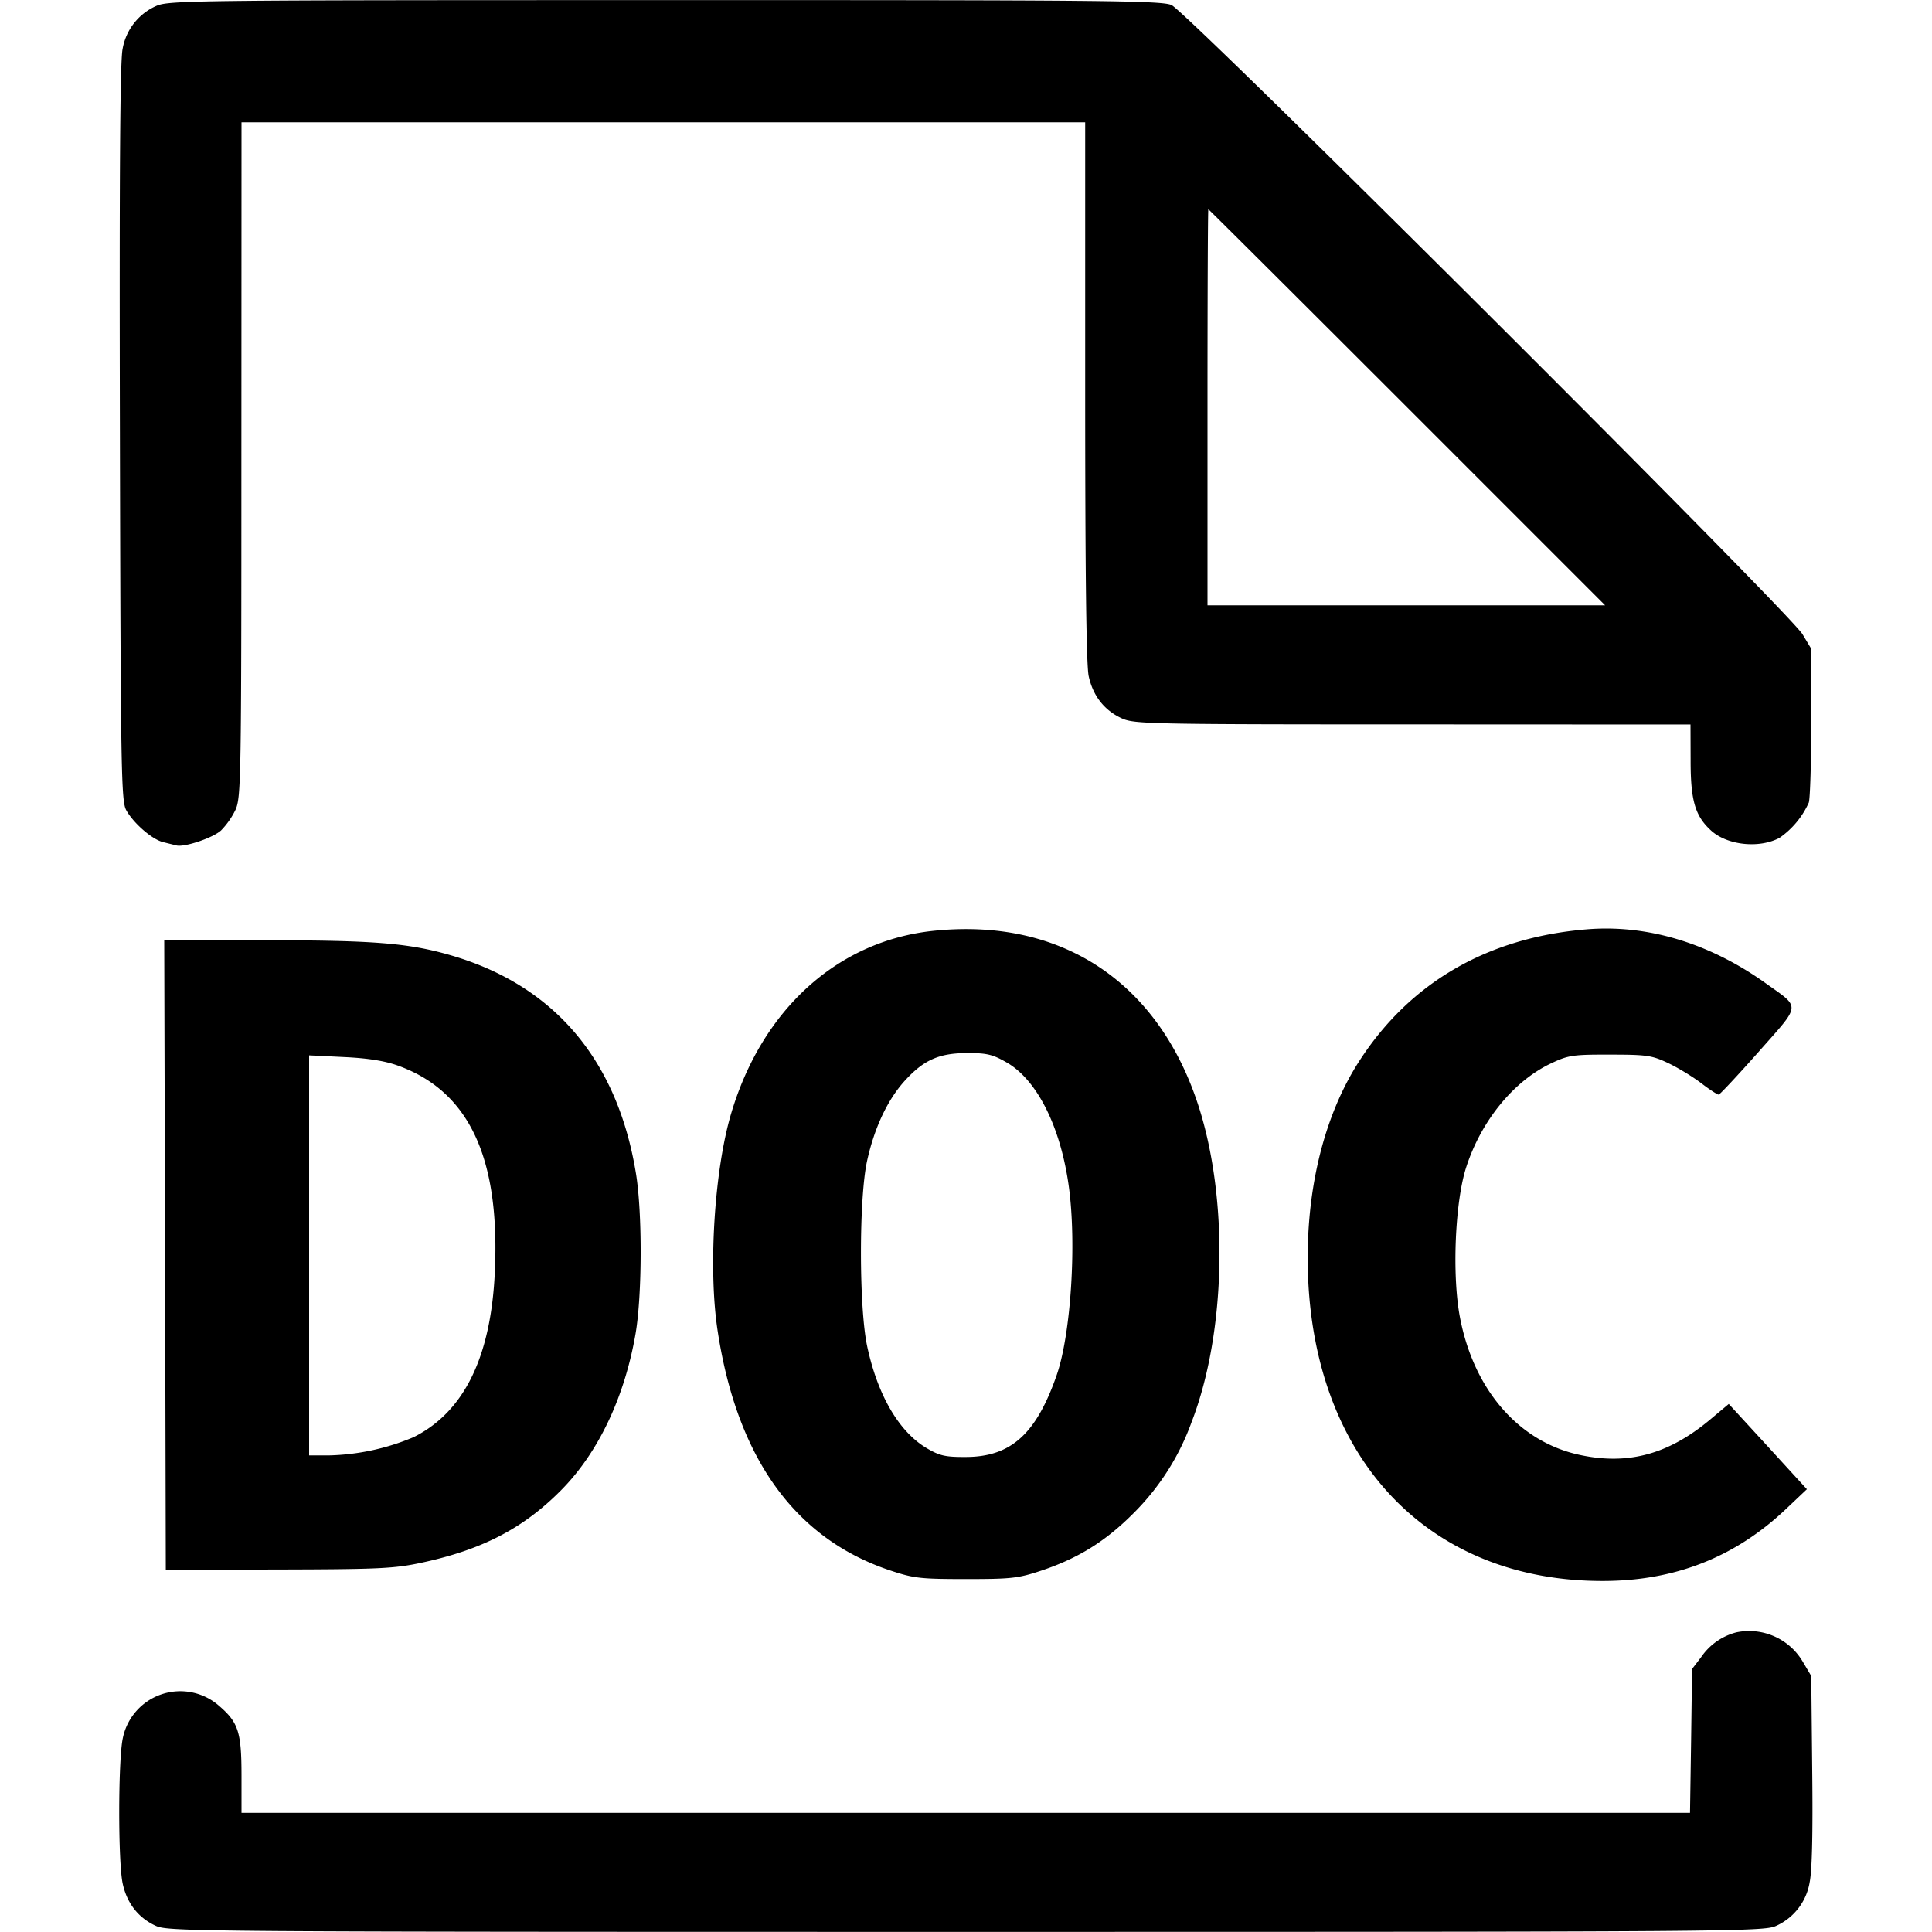 <svg xmlns="http://www.w3.org/2000/svg" width="16" height="16" fill="none"><path d="M1.292.05a.478.478 0 0 0-.277.357C.994.505.988 1.464.993 3.587c.006 2.802.011 3.046.052 3.122.061.11.218.246.309.266l.105.026c.063.019.304-.061.372-.124a.65.65 0 0 0 .119-.17c.046-.102.049-.242.049-2.9L2 1.013h6.987v2.226c0 1.504.009 2.269.029 2.36.035.163.13.285.276.351.102.046.234.049 2.408.049L14 6l.001.3c0 .329.037.457.168.577.133.123.399.152.568.062a.707.707 0 0 0 .243-.293c.011-.04.02-.343.02-.673v-.6l-.072-.12c-.107-.18-5.102-5.16-5.227-5.212-.088-.036-.569-.041-4.2-.04-3.921 0-4.106.002-4.209.049m10.361 3.323 1.64 1.64H10v-1.64c0-.902.003-1.64.007-1.64.003 0 .744.738 1.646 1.64M7.728 7.709c-.791.084-1.417.65-1.673 1.513-.14.471-.191 1.292-.111 1.805.162 1.053.642 1.717 1.429 1.979.195.065.25.071.627.071s.432-.006.627-.071c.304-.102.53-.243.76-.474a2.04 2.04 0 0 0 .482-.757c.288-.745.308-1.863.048-2.642-.338-1.013-1.141-1.535-2.189-1.424m5.405-.012c-.815.069-1.453.439-1.872 1.084-.307.471-.459 1.121-.427 1.818.071 1.521 1.022 2.494 2.437 2.494.599 0 1.099-.196 1.524-.6l.169-.16-.323-.353-.324-.353-.16.134c-.341.283-.672.373-1.069.289-.507-.106-.884-.538-.998-1.144-.066-.35-.04-.956.053-1.241.125-.386.395-.715.705-.86.14-.066.179-.072.485-.071.303 0 .347.006.48.069.081.038.204.113.274.166.07.054.136.097.147.096.01-.002.159-.161.33-.354.355-.402.351-.359.059-.568-.467-.334-.987-.49-1.49-.446M1.367 10.393 1.373 13l.934-.002c.835-.002.96-.008 1.187-.057.498-.107.838-.283 1.149-.596.311-.312.53-.773.621-1.303.054-.32.056-.996.003-1.322-.153-.942-.678-1.561-1.535-1.809-.348-.101-.637-.124-1.539-.124H1.36l.007 2.606m6.97-1.594c.251.144.446.531.514 1.024.066.474.018 1.225-.1 1.565-.169.487-.379.677-.751.678-.171.001-.218-.01-.324-.072-.231-.136-.408-.439-.495-.847-.068-.322-.068-1.228 0-1.534.061-.277.172-.511.317-.668.154-.168.281-.224.515-.224.159 0 .208.011.324.078m-5.044.025c.59.211.849.761.805 1.709-.032.707-.256 1.161-.673 1.369a1.912 1.912 0 0 1-.704.151H2.56V8.74l.287.014c.196.009.337.031.446.07m11.088 4.694a.506.506 0 0 0-.293.206l-.075.098-.008.596-.009.595H2v-.307c0-.362-.026-.442-.187-.58a.486.486 0 0 0-.796.269c-.039.18-.04 1.026-.001 1.204.035.163.13.285.276.351.104.047.362.049 6.708.049s6.604-.002 6.708-.049a.482.482 0 0 0 .279-.363c.02-.096.027-.413.021-.927L15 13.88l-.071-.12a.516.516 0 0 0-.548-.242" fill-rule="evenodd" fill="#000"/></svg>